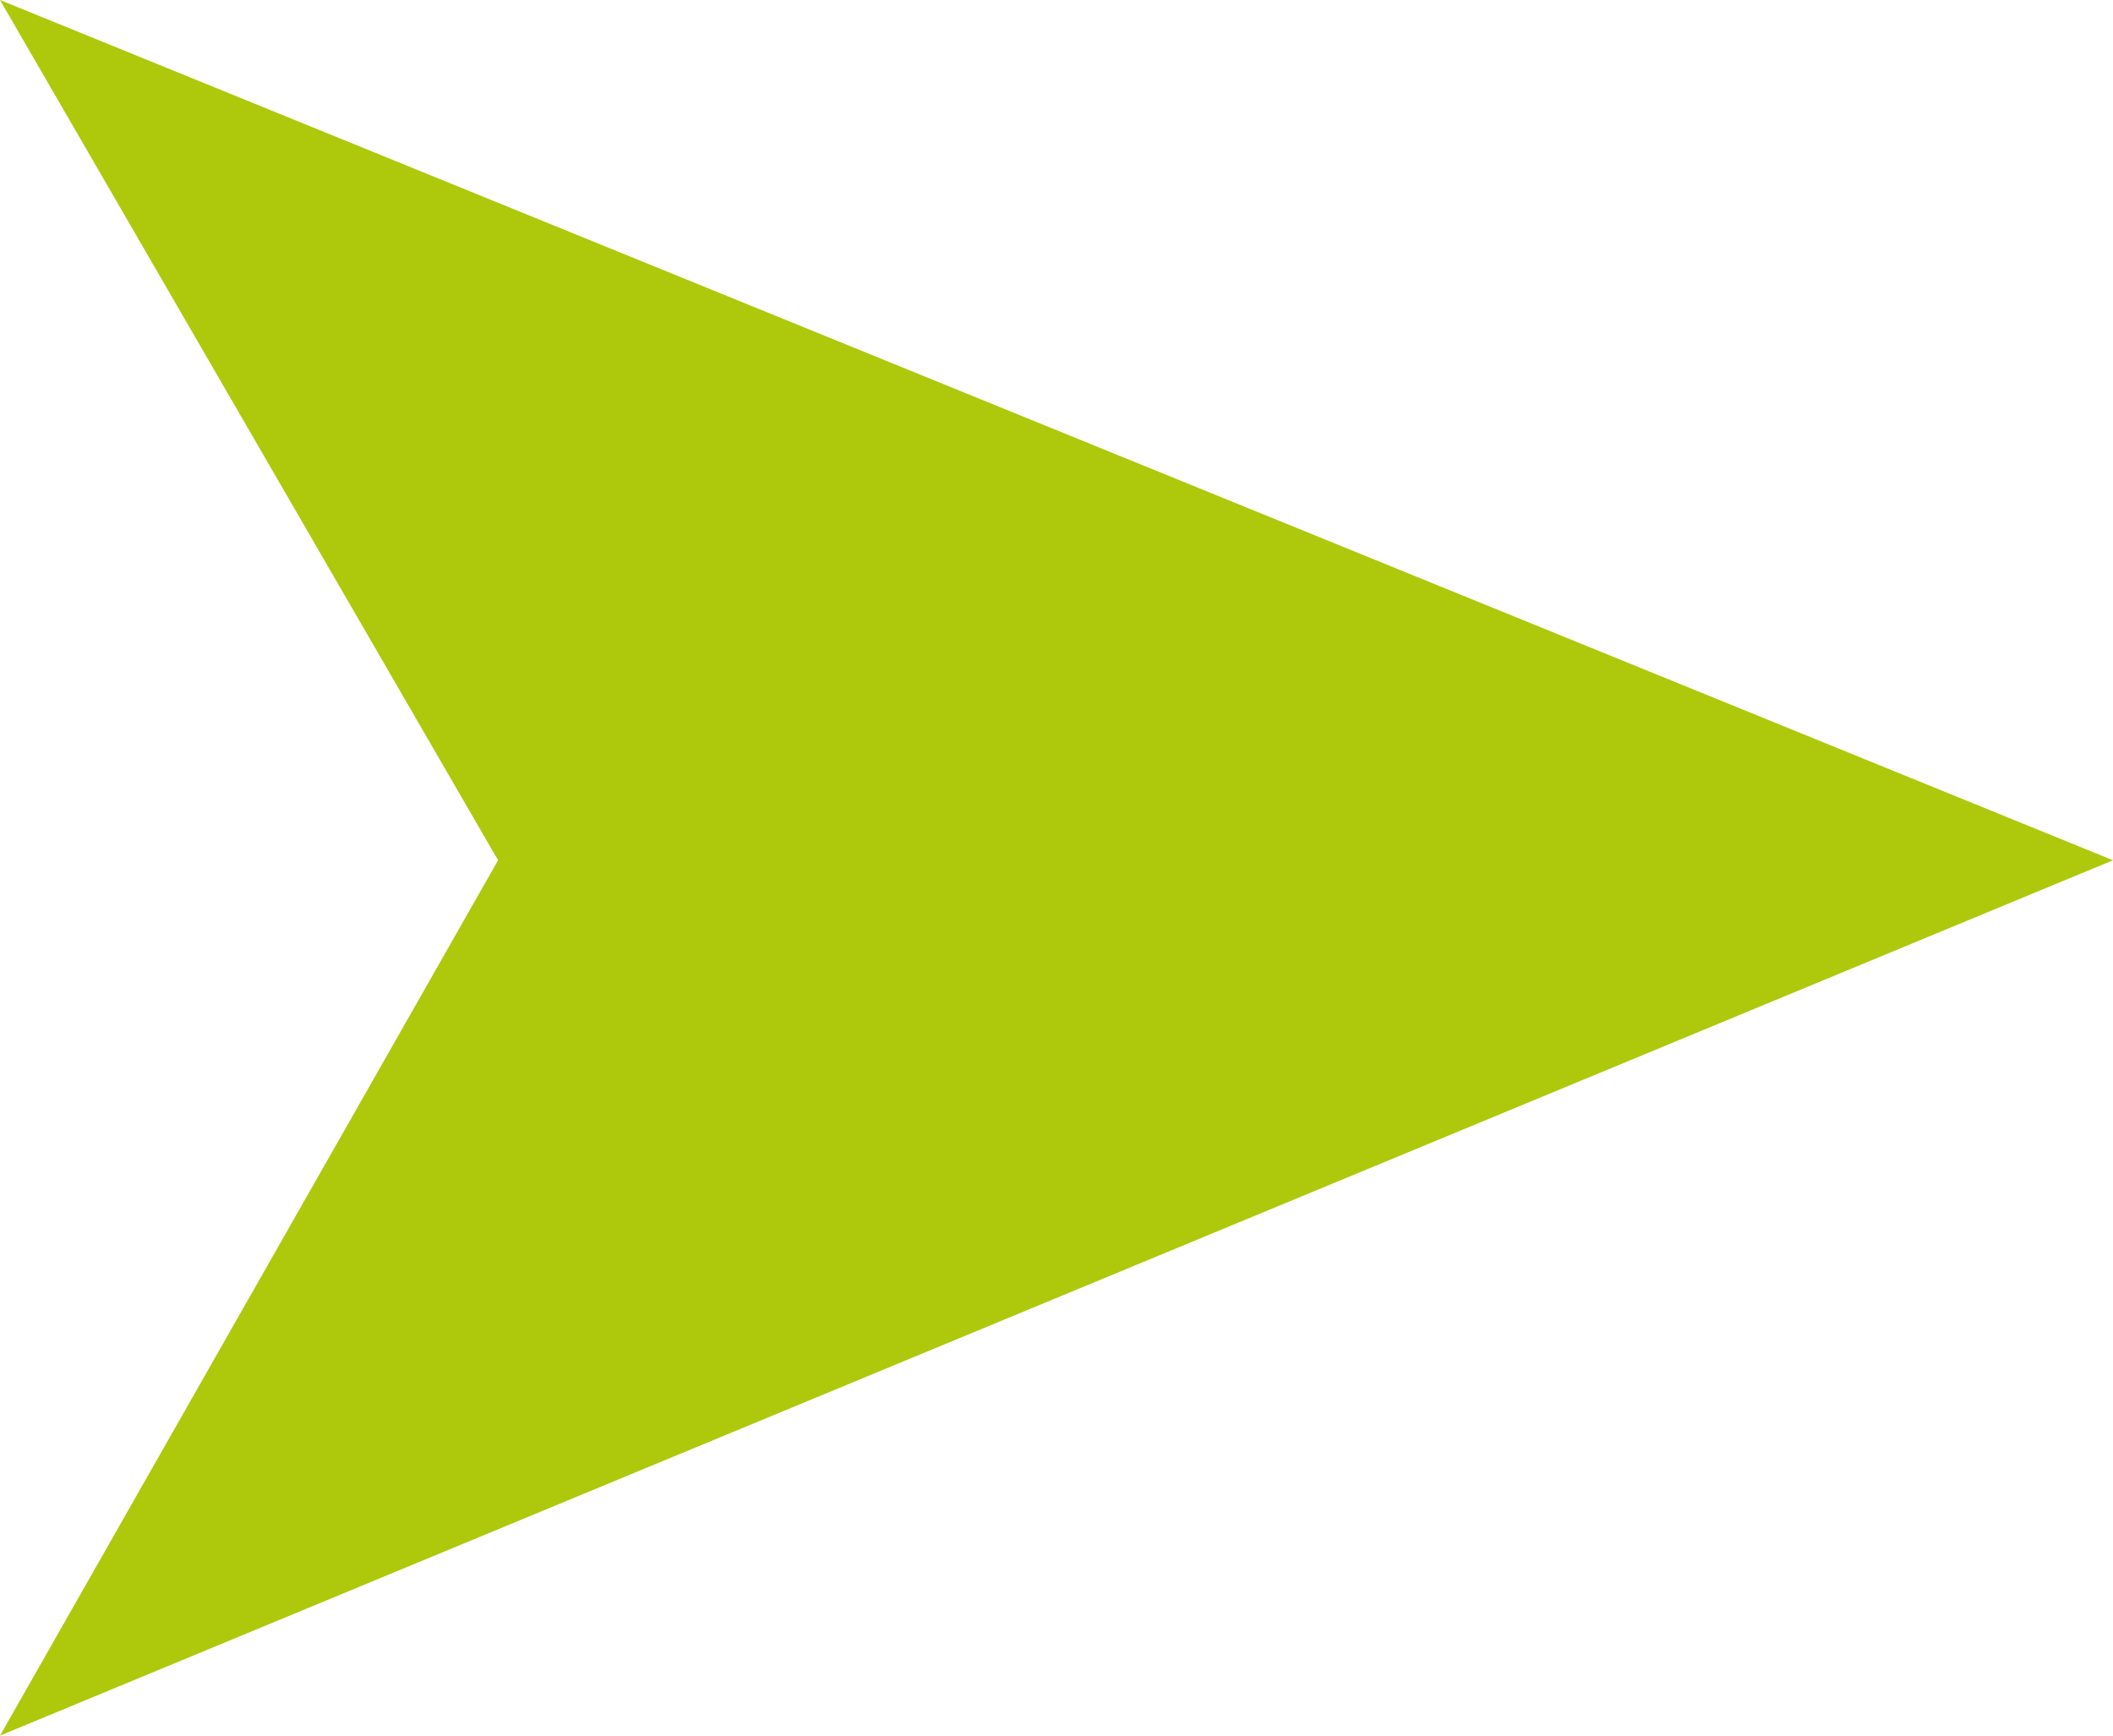 <?xml version="1.0" encoding="utf-8"?>
<!-- Generator: Adobe Illustrator 21.1.0, SVG Export Plug-In . SVG Version: 6.00 Build 0)  -->
<svg version="1.1" id="Capa_1" xmlns="http://www.w3.org/2000/svg" xmlns:xlink="http://www.w3.org/1999/xlink" x="0px" y="0px"
	 viewBox="0 0 14 11.5" style="enable-background:new 0 0 14 11.5;" xml:space="preserve">
<style type="text/css">
	.st0{fill:#AEC90B;}
</style>
<polygon class="st0" points="0,0 3.3,5.7 0,11.5 14,5.7 "/>
</svg>
